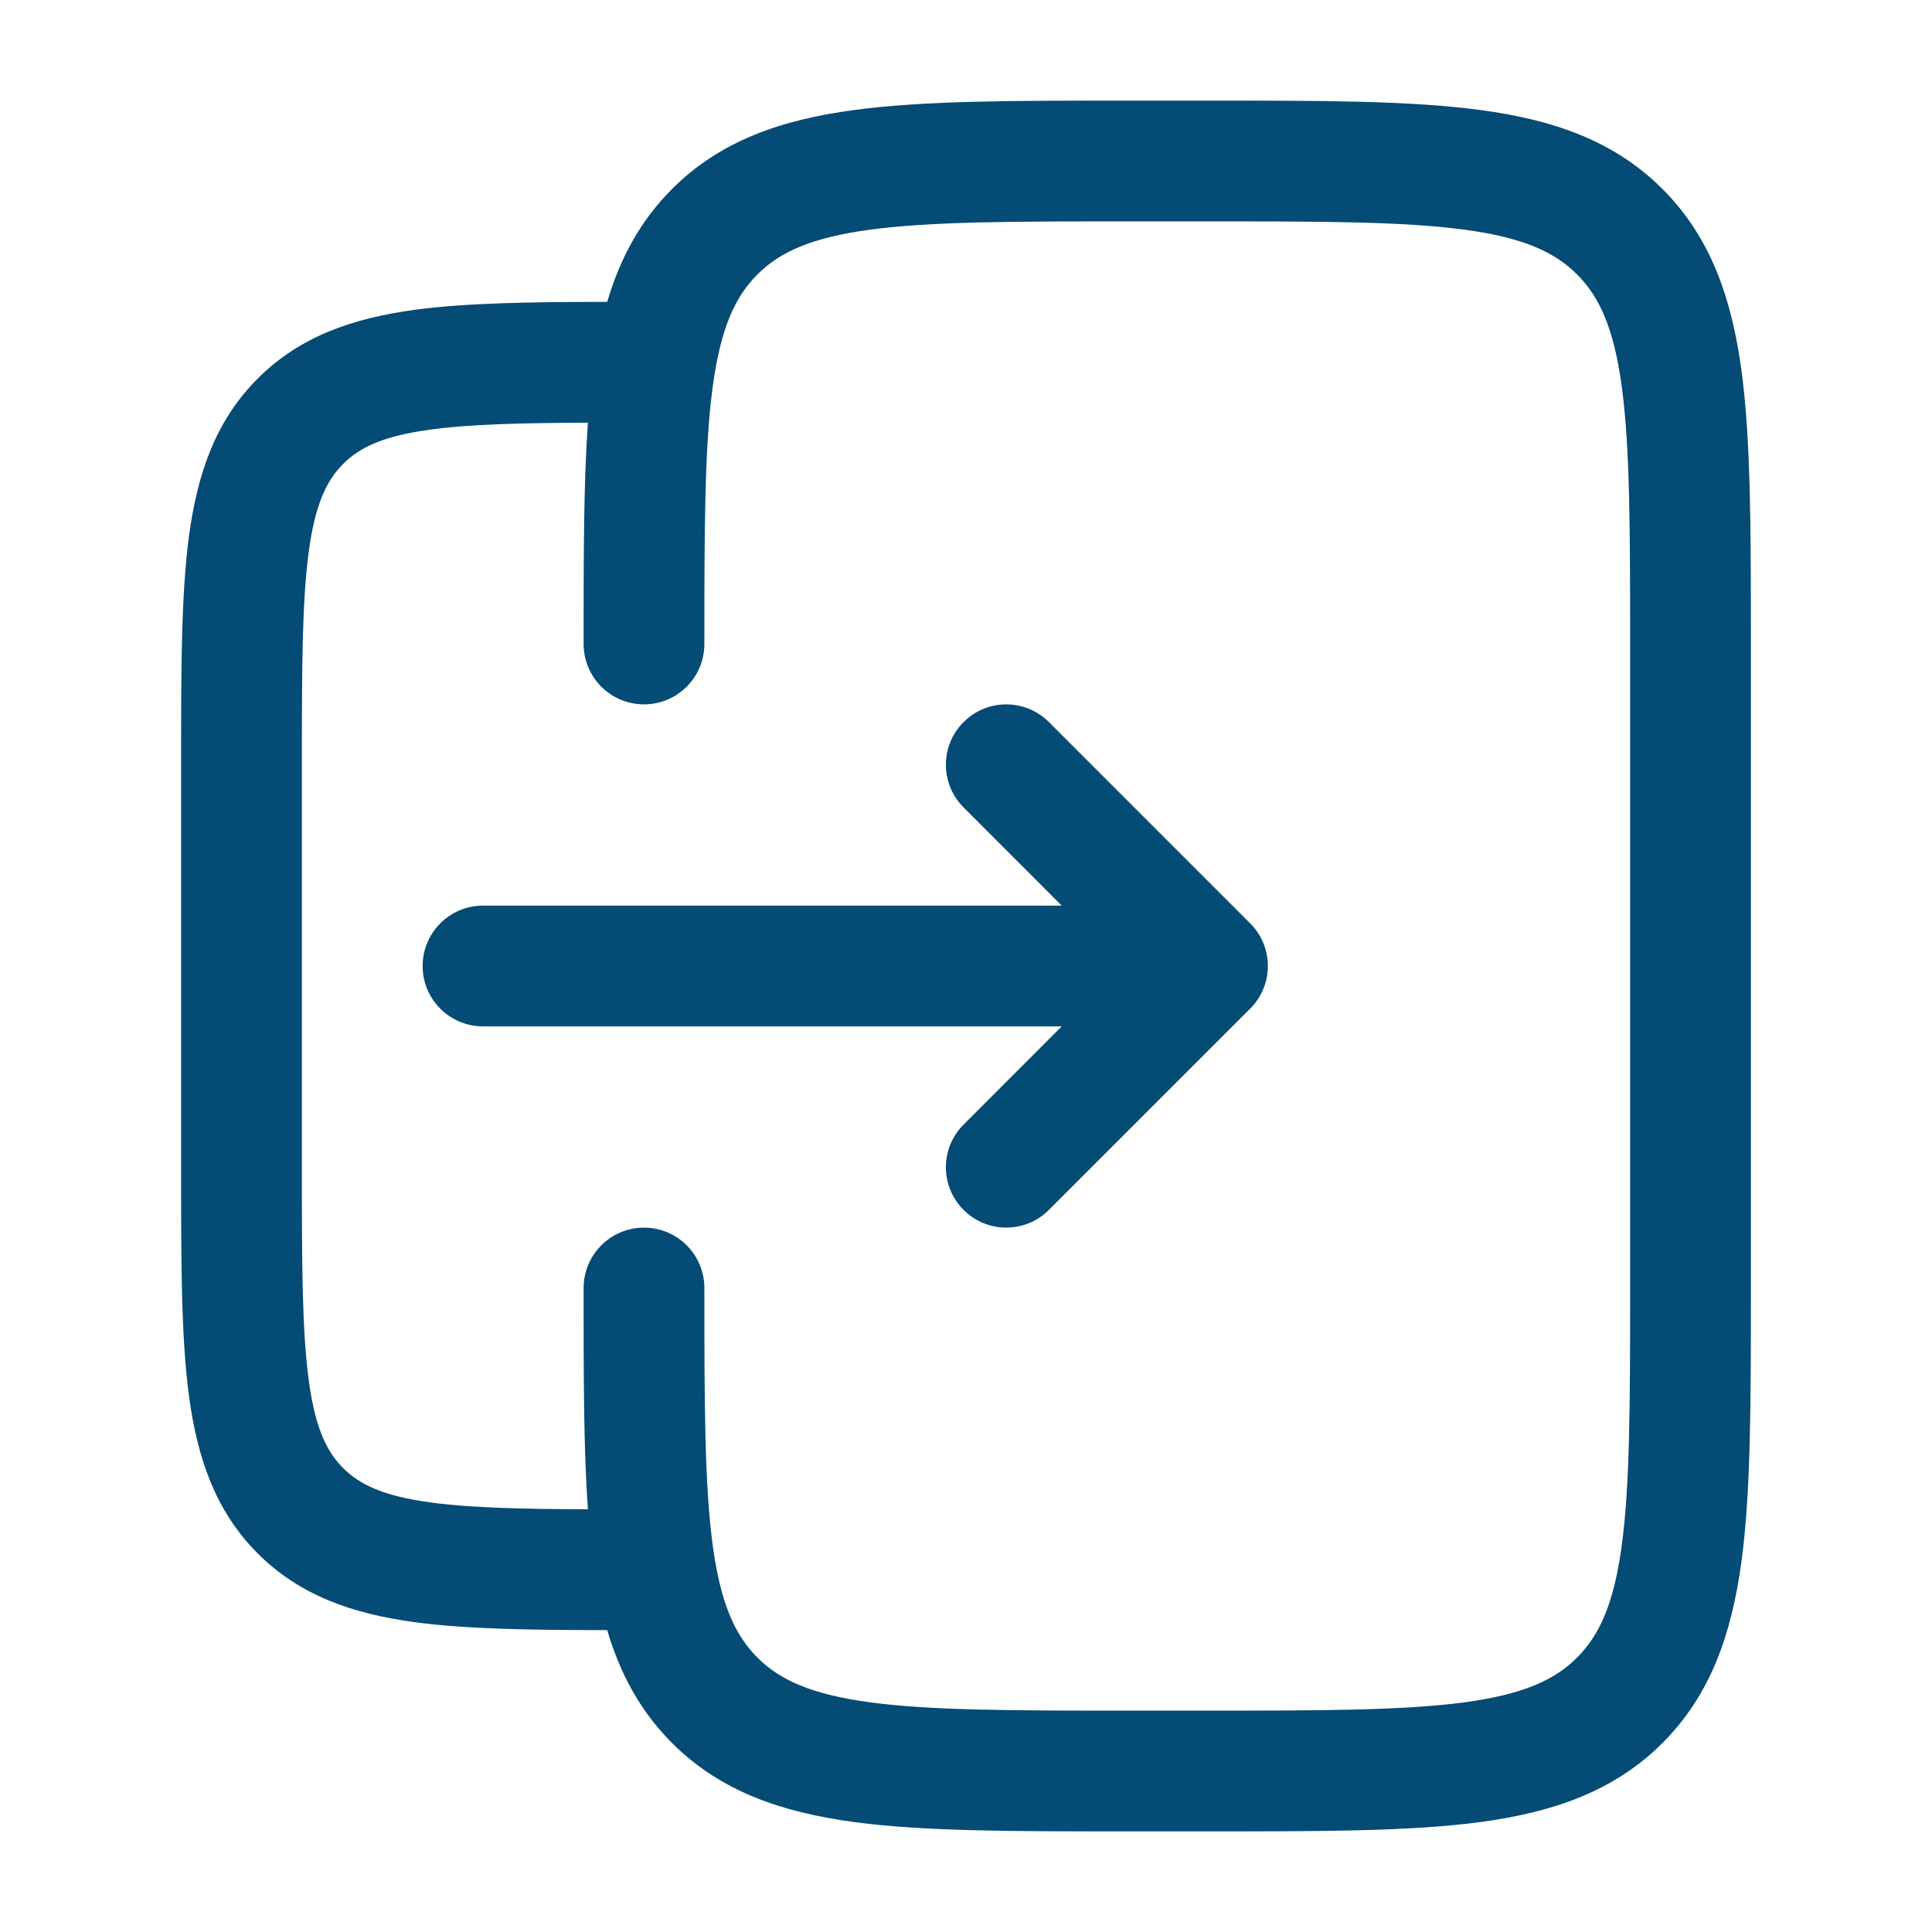 <svg width="24" height="24" viewBox="0 0 24 24" fill="none" xmlns="http://www.w3.org/2000/svg">
<path d="M15.53 12.53C15.823 12.237 15.823 11.763 15.53 11.47L13.03 8.97C12.737 8.677 12.263 8.677 11.97 8.97C11.677 9.263 11.677 9.737 11.97 10.03L13.189 11.25H6C5.586 11.25 5.25 11.586 5.25 12C5.25 12.414 5.586 12.75 6 12.75H13.189L11.97 13.97C11.677 14.263 11.677 14.737 11.97 15.03C12.263 15.323 12.737 15.323 13.03 15.03L15.53 12.53Z" fill="#044B75"/>
<path fill-rule="evenodd" clip-rule="evenodd" d="M13.945 1.25H15.055C16.422 1.25 17.525 1.25 18.392 1.367C19.292 1.488 20.05 1.746 20.652 2.348C21.254 2.95 21.512 3.708 21.634 4.608C21.75 5.475 21.75 6.578 21.75 7.945V16.055C21.75 17.422 21.75 18.525 21.634 19.392C21.512 20.292 21.254 21.05 20.652 21.652C20.05 22.254 19.292 22.512 18.392 22.634C17.525 22.75 16.422 22.75 15.055 22.75H13.945C12.578 22.75 11.475 22.75 10.608 22.634C9.708 22.512 8.95 22.254 8.348 21.652C7.949 21.252 7.7 20.783 7.543 20.25C6.592 20.249 5.799 20.238 5.157 20.152C4.393 20.049 3.731 19.827 3.202 19.298C2.673 18.769 2.451 18.107 2.348 17.343C2.25 16.612 2.25 15.687 2.25 14.554V9.446C2.25 8.313 2.25 7.388 2.348 6.657C2.451 5.893 2.673 5.231 3.202 4.702C3.731 4.173 4.393 3.951 5.157 3.848C5.799 3.762 6.592 3.751 7.543 3.75C7.7 3.217 7.949 2.748 8.348 2.348C8.95 1.746 9.708 1.488 10.608 1.367C11.475 1.25 12.578 1.25 13.945 1.25ZM7.25 16.055C7.25 17.105 7.25 17.998 7.303 18.749C6.468 18.746 5.848 18.731 5.357 18.665C4.759 18.585 4.466 18.441 4.263 18.237C4.059 18.034 3.915 17.741 3.835 17.143C3.752 16.524 3.75 15.7 3.75 14.5V9.5C3.75 8.3 3.752 7.476 3.835 6.857C3.915 6.259 4.059 5.966 4.263 5.763C4.466 5.559 4.759 5.415 5.357 5.335C5.848 5.269 6.468 5.254 7.303 5.251C7.25 6.002 7.25 6.895 7.25 7.945L7.25 8C7.25 8.414 7.586 8.75 8 8.75C8.414 8.75 8.75 8.414 8.75 8C8.75 6.565 8.752 5.563 8.853 4.808C8.952 4.074 9.132 3.686 9.409 3.409C9.686 3.132 10.074 2.952 10.808 2.853C11.563 2.752 12.565 2.75 14 2.75H15C16.435 2.75 17.436 2.752 18.192 2.853C18.926 2.952 19.314 3.132 19.591 3.409C19.868 3.686 20.048 4.074 20.147 4.808C20.248 5.563 20.25 6.565 20.25 8V16C20.25 17.435 20.248 18.436 20.147 19.192C20.048 19.926 19.868 20.314 19.591 20.591C19.314 20.868 18.926 21.048 18.192 21.147C17.436 21.248 16.435 21.25 15 21.25H14C12.565 21.25 11.563 21.248 10.808 21.147C10.074 21.048 9.686 20.868 9.409 20.591C9.132 20.314 8.952 19.926 8.853 19.192C8.752 18.436 8.75 17.435 8.75 16C8.75 15.586 8.414 15.25 8 15.25C7.586 15.25 7.25 15.586 7.25 16L7.25 16.055Z" fill="#044B75"/>
</svg>
